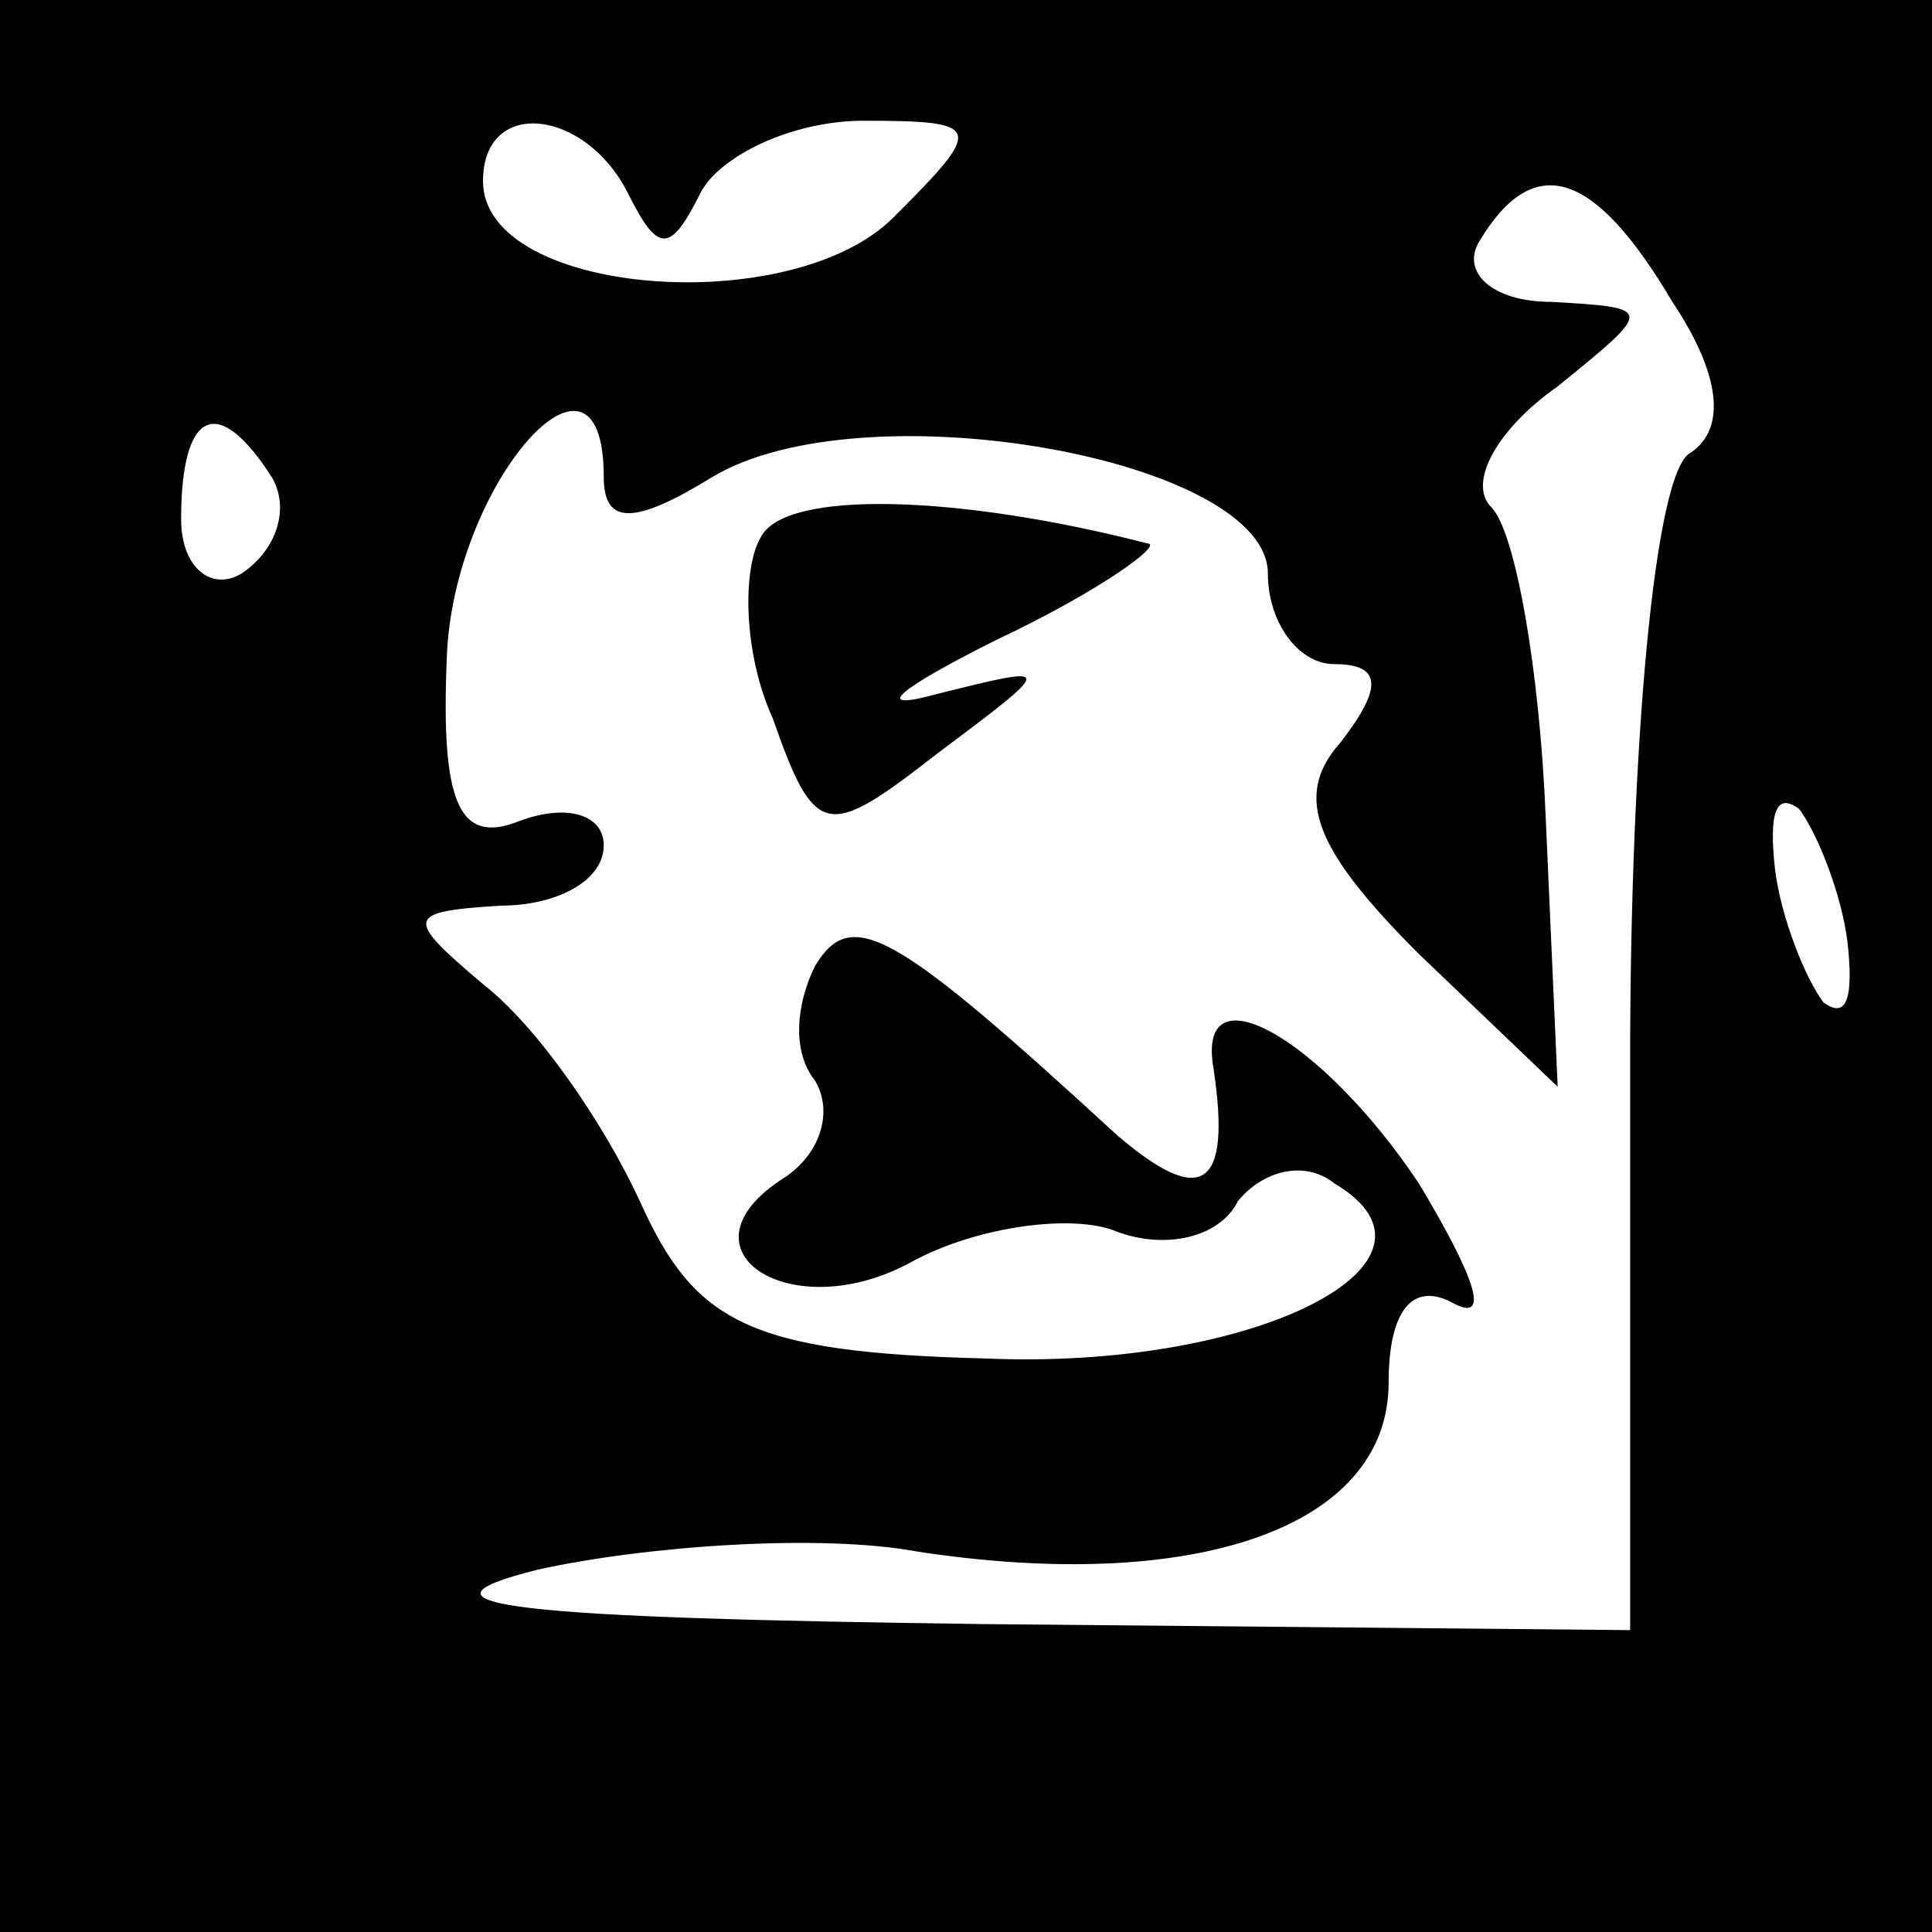 <?xml version="1.0" standalone="no"?>
<!DOCTYPE svg PUBLIC "-//W3C//DTD SVG 20010904//EN"
 "http://www.w3.org/TR/2001/REC-SVG-20010904/DTD/svg10.dtd">
<svg version="1.0" xmlns="http://www.w3.org/2000/svg"
 width="32pt" height="32pt" viewBox="0 0 32 32"
 preserveAspectRatio="xMidYMid meet">
<rect x="0" y="0" width="32" height="32" fill="#808080" stroke="none"/>
<g transform="translate(0,32) scale(0.1,-0.1)"
fill="#000000" stroke="none">
<path fill="#000000" stroke="none" d="M0 160 l0 -160 160 0 160 0 0 160 0
160 -160 0 -160 0 0 -160z"/>
<path fill="#ffffff" stroke="none" d="M104 288 c5 -10 7 -10 12 0 3 6 15 12
27 12 20 0 20 -1 5 -16 -17 -17 -68 -13 -68 6 0 14 17 12 24 -2z"/>
<path fill="#ffffff" stroke="none" d="M277 270 c8 -12 9 -21 3 -25 -6 -3 -10
-49 -10 -101 l0 -94 -107 1 c-77 1 -98 3 -74 9 18 4 47 6 63 3 46 -7 78 4 78
28 0 12 4 17 11 13 6 -3 3 5 -6 20 -16 24 -37 36 -34 19 3 -20 -2 -23 -16 -11
-37 34 -44 38 -50 28 -3 -6 -4 -14 0 -19 3 -5 1 -12 -5 -16 -19 -12 1 -25 21
-14 11 6 27 8 34 5 8 -3 17 -1 20 5 4 5 11 7 16 3 22 -13 -13 -31 -58 -29 -39
1 -48 6 -57 26 -6 13 -17 29 -26 36 -13 11 -13 12 3 13 9 0 17 4 17 10 0 5 -6
7 -14 4 -10 -4 -13 3 -12 27 1 29 26 57 26 30 0 -8 5 -8 18 0 25 15 92 3 92
-16 0 -8 5 -15 11 -15 8 0 8 -4 1 -13 -8 -9 -4 -18 13 -35 l23 -22 -2 45 c-1
24 -5 47 -9 51 -4 4 1 13 11 20 16 13 16 13 -1 14 -10 0 -15 5 -12 10 9 15 19
12 32 -10z"/>
<path fill="#ffffff" stroke="none" d="M45 241 c3 -5 1 -12 -5 -16 -5 -3 -10
1 -10 9 0 18 6 21 15 7z"/>
<path fill="#ffffff" stroke="none" d="M306 164 c1 -9 0 -13 -4 -10 -3 4 -7
14 -8 22 -1 9 0 13 4 10 3 -4 7 -14 8 -22z"/>
<path fill="#000000" stroke="none" d="M126 231 c-3 -5 -3 -19 2 -30 7 -20 9
-20 27 -6 20 15 20 15 0 10 -11 -3 -6 1 10 9 17 8 28 16 25 16 -31 8 -60 9
-64 1z"/>
</g>
</svg>
